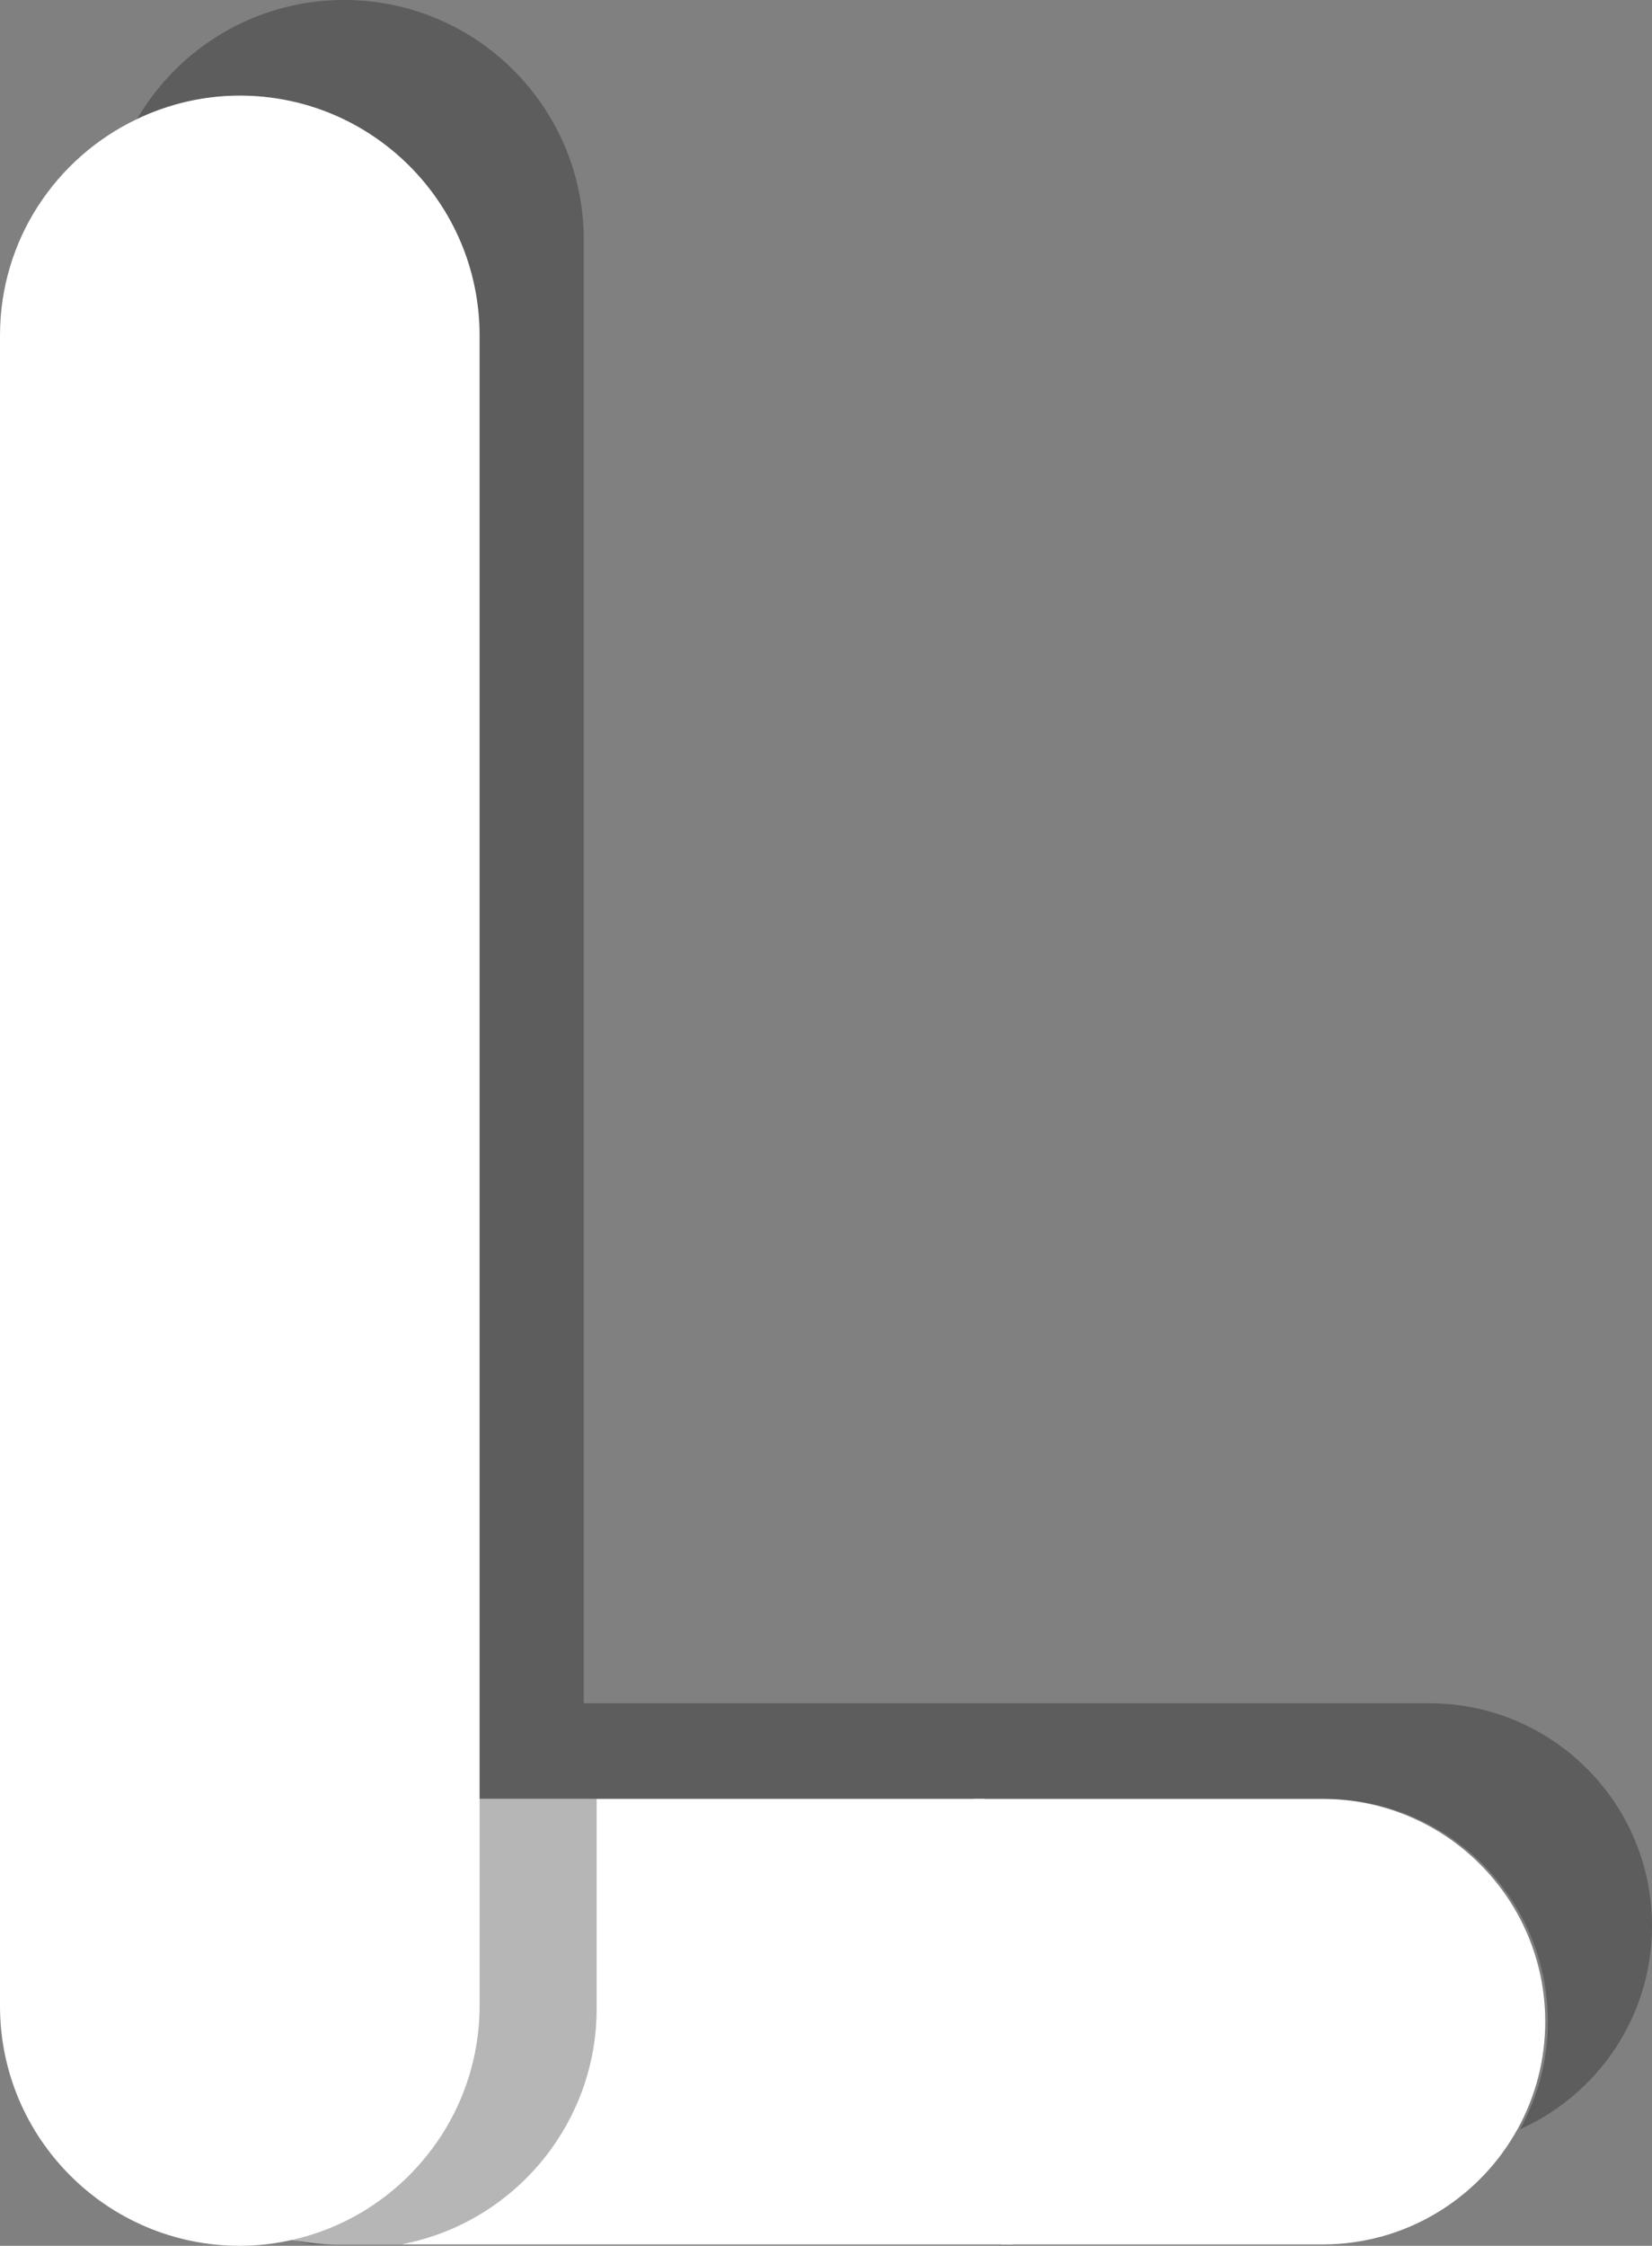 <svg version="1.1" id="图层_1" x="0px" y="0px" width="60.07px" height="81.641px" viewBox="0 0 60.07 81.641" enable-background="new 0 0 60.07 81.641" xml:space="preserve" xmlns="http://www.w3.org/2000/svg" xmlns:xlink="http://www.w3.org/1999/xlink" xmlns:xml="http://www.w3.org/XML/1998/namespace">
  <rect x="0" y="0" width="60.07" height="81.641" fill="#808080" stroke="none"/>
  <path opacity="0.3" fill="#0C0C0B" enable-background="new    " d="M51.975,61.918H39.15h-0.289H21.227V8.719
	c0-4.815-3.902-8.72-8.719-8.72C9.296,0,6.497,1.741,4.984,4.327C6.118,3.788,7.38,3.476,8.718,3.476c4.816,0,8.72,3.903,8.72,8.72
	v53.199h21.474H39.2h8.985c4.473,0,8.098,3.625,8.098,8.096c0,1.42-0.367,2.753-1.011,3.912c2.826-1.264,4.798-4.094,4.798-7.389
	C60.071,65.543,56.446,61.918,51.975,61.918z" class="color c1"/>
  <path fill="#FFFFFF" d="M36.777,81.409c-0.325-2.793-0.054-5.594-0.302-8.392c-0.226-2.545-0.542-5.074-0.685-7.622H17.438V12.196
	c0-4.815-3.902-8.72-8.72-8.72c-1.338,0-2.601,0.312-3.734,0.851C2.04,5.727,0,8.719,0,12.196v60.725c0,4.814,3.903,8.72,8.719,8.72
	c0.652,0,1.285-0.077,1.896-0.214c0.054,0.013,0.107,0.017,0.16,0.025c0.472,0.084,0.953,0.137,1.447,0.137h24.594
	C36.807,81.526,36.785,81.474,36.777,81.409z" class="color c2"/>
  <path fill="#FFFFFF" d="M48.09,65.396H35.414c0.159,2.548,0.521,5.069,0.677,7.622c0.171,2.8-0.024,5.603,0.302,8.392
	c0.008,0.064-0.002,0.117,0.003,0.18H48.09c3.053,0,5.707-1.69,7.088-4.186c0.642-1.159,1.01-2.492,1.01-3.912
	C56.188,69.021,52.563,65.396,48.09,65.396z" class="color c2"/>
  <path opacity="0.3" fill="#0C0C0B" enable-background="new    " d="M21.227,65.396h-3.788v7.524c0,1.604-0.439,3.103-1.195,4.394
	c-0.158,0.271-0.332,0.53-0.519,0.783c-1.223,1.651-3.012,2.856-5.084,3.323c0.045,0.013,0.091,0.021,0.135,0.031
	c0.193,0.05,0.388,0.1,0.585,0.137h3.229h0.002c2.24-0.422,4.176-1.698,5.459-3.479c1.032-1.431,1.645-3.187,1.645-5.086v-7.629
	L21.227,65.396L21.227,65.396z" class="color c1"/>
</svg>